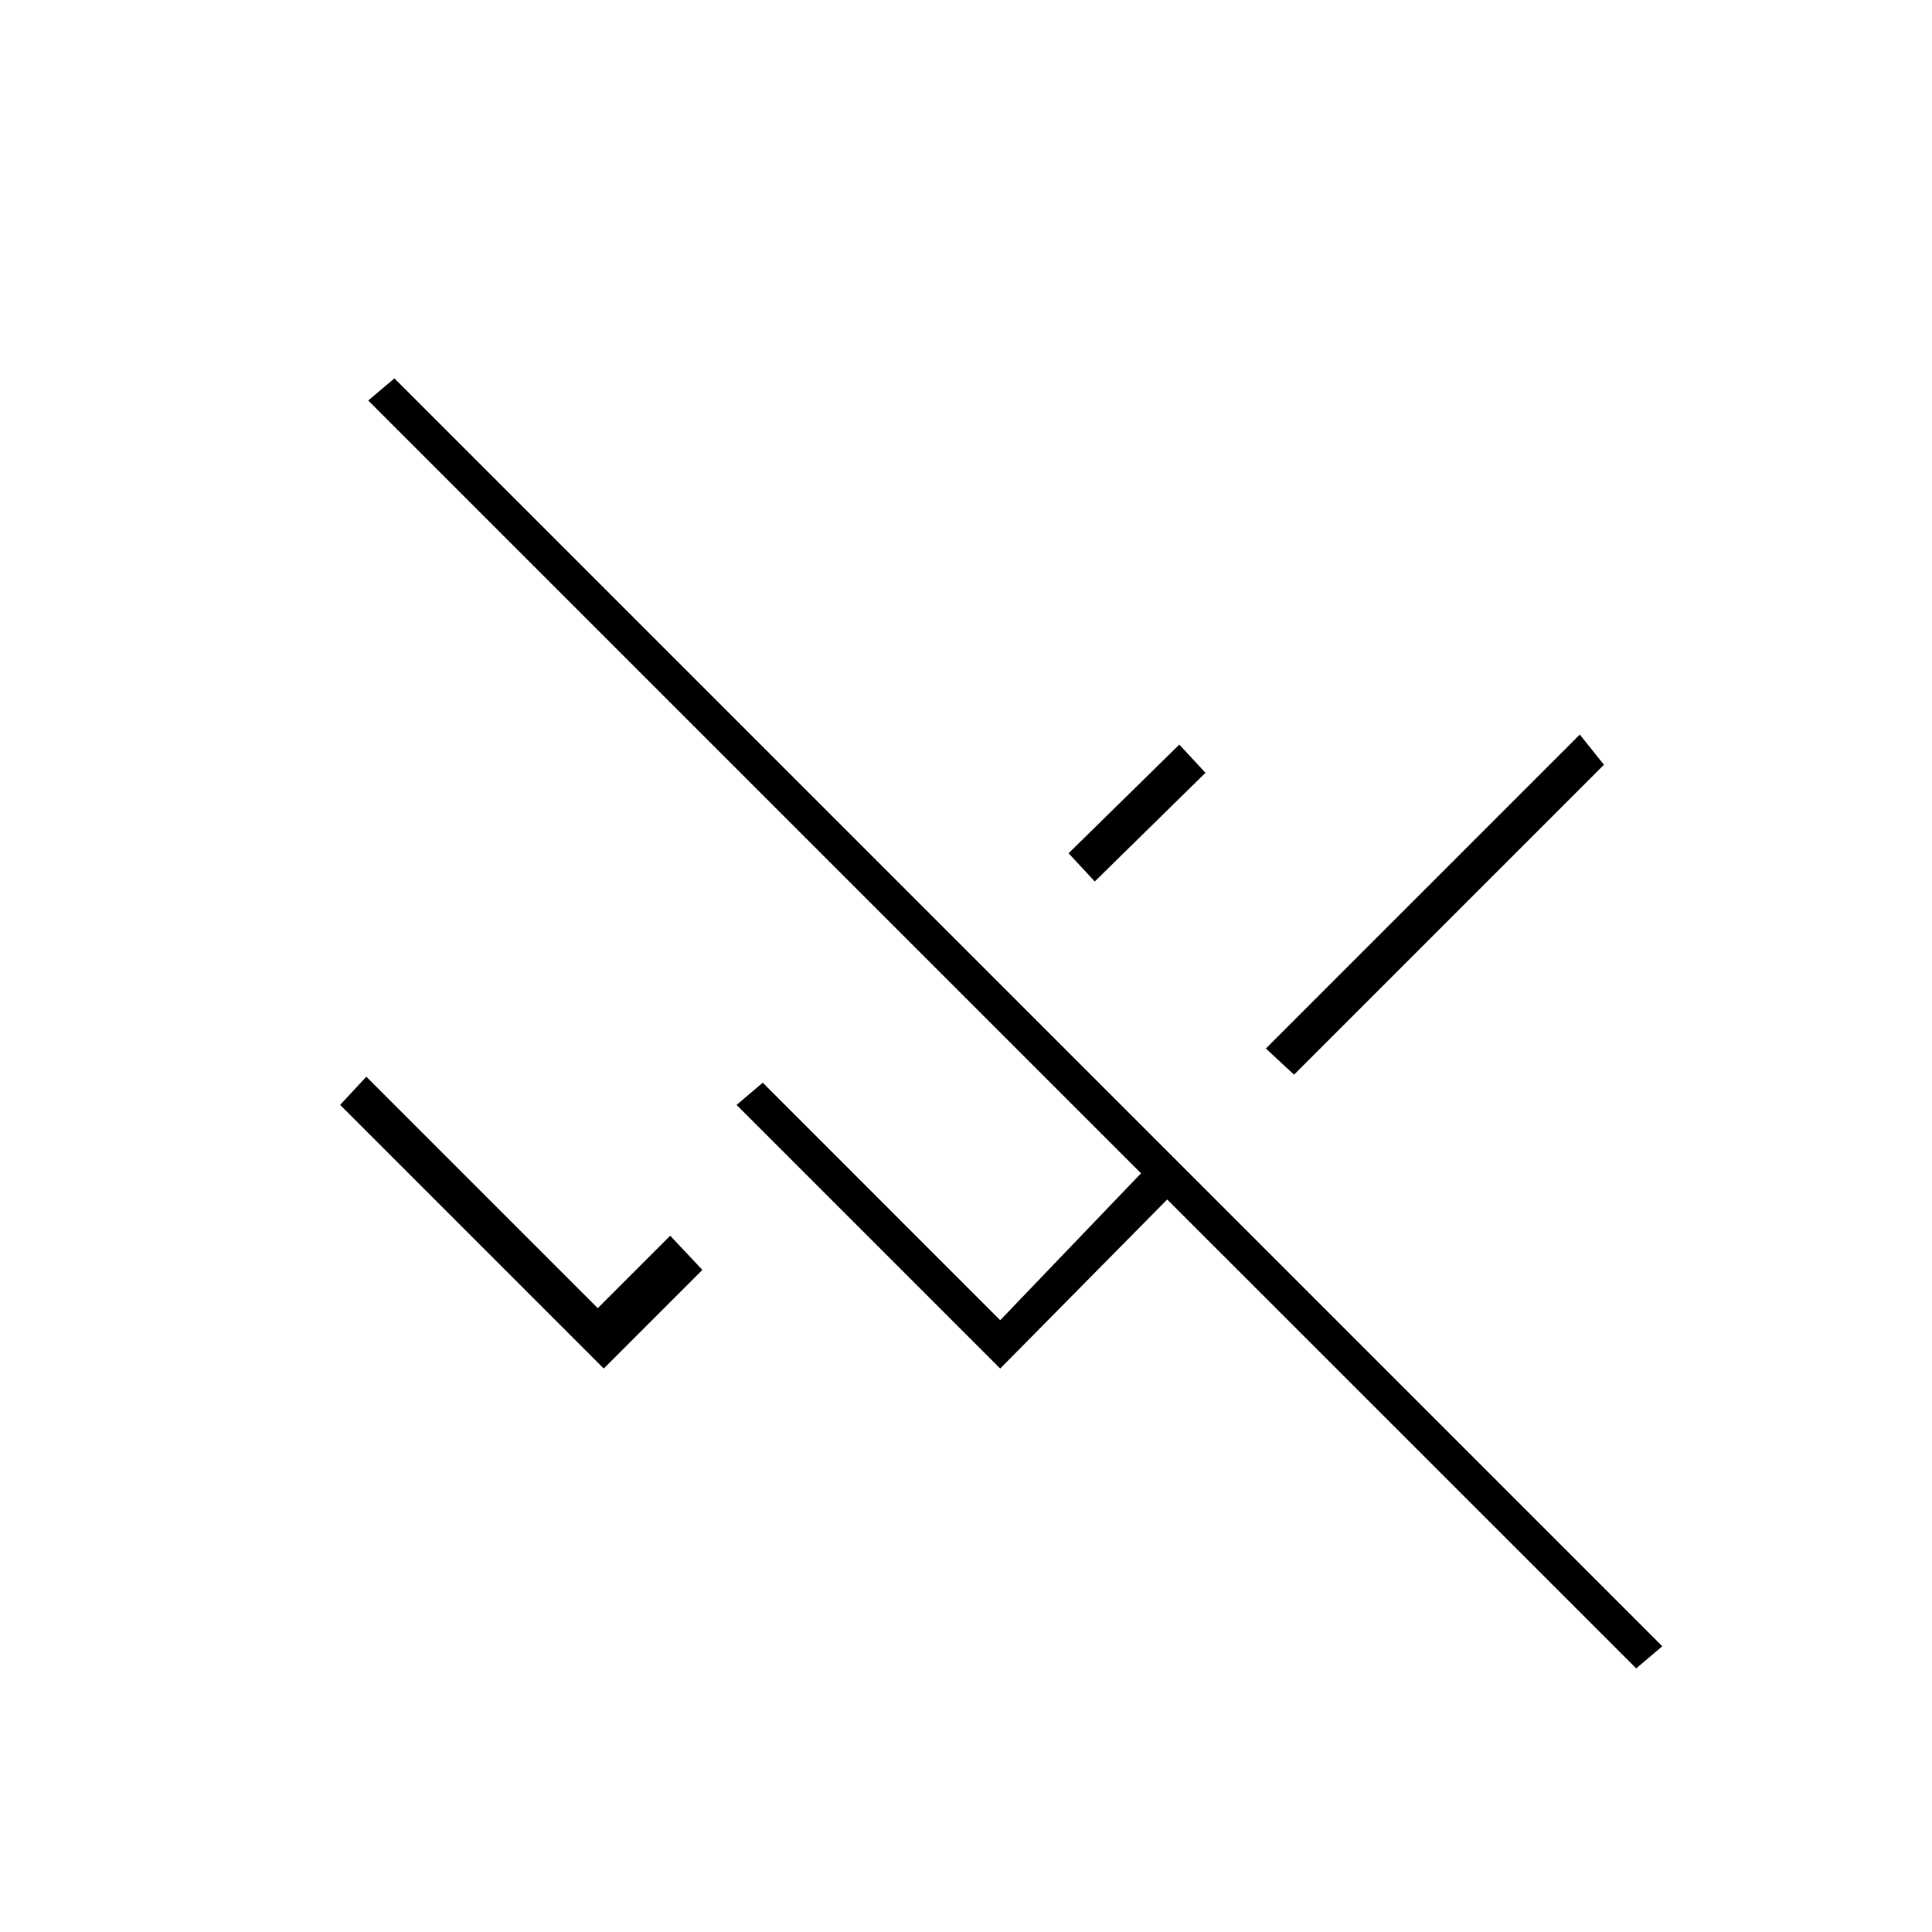 <svg xmlns="http://www.w3.org/2000/svg" height="20" width="20"><path d="m16.938 17.271-4.855-4.854-1.729 1.75-2.729-2.729.271-.23 2.458 2.459 1.458-1.521-8-8 .271-.229 13.125 13.125ZM6.25 14.167l-2.729-2.729.271-.292 2.396 2.396.75-.75.333.354Zm7.146-3.042-.292-.271 3.25-3.25.25.313Zm-2.063-2-.271-.292 1.146-1.125.271.292Z"/></svg>